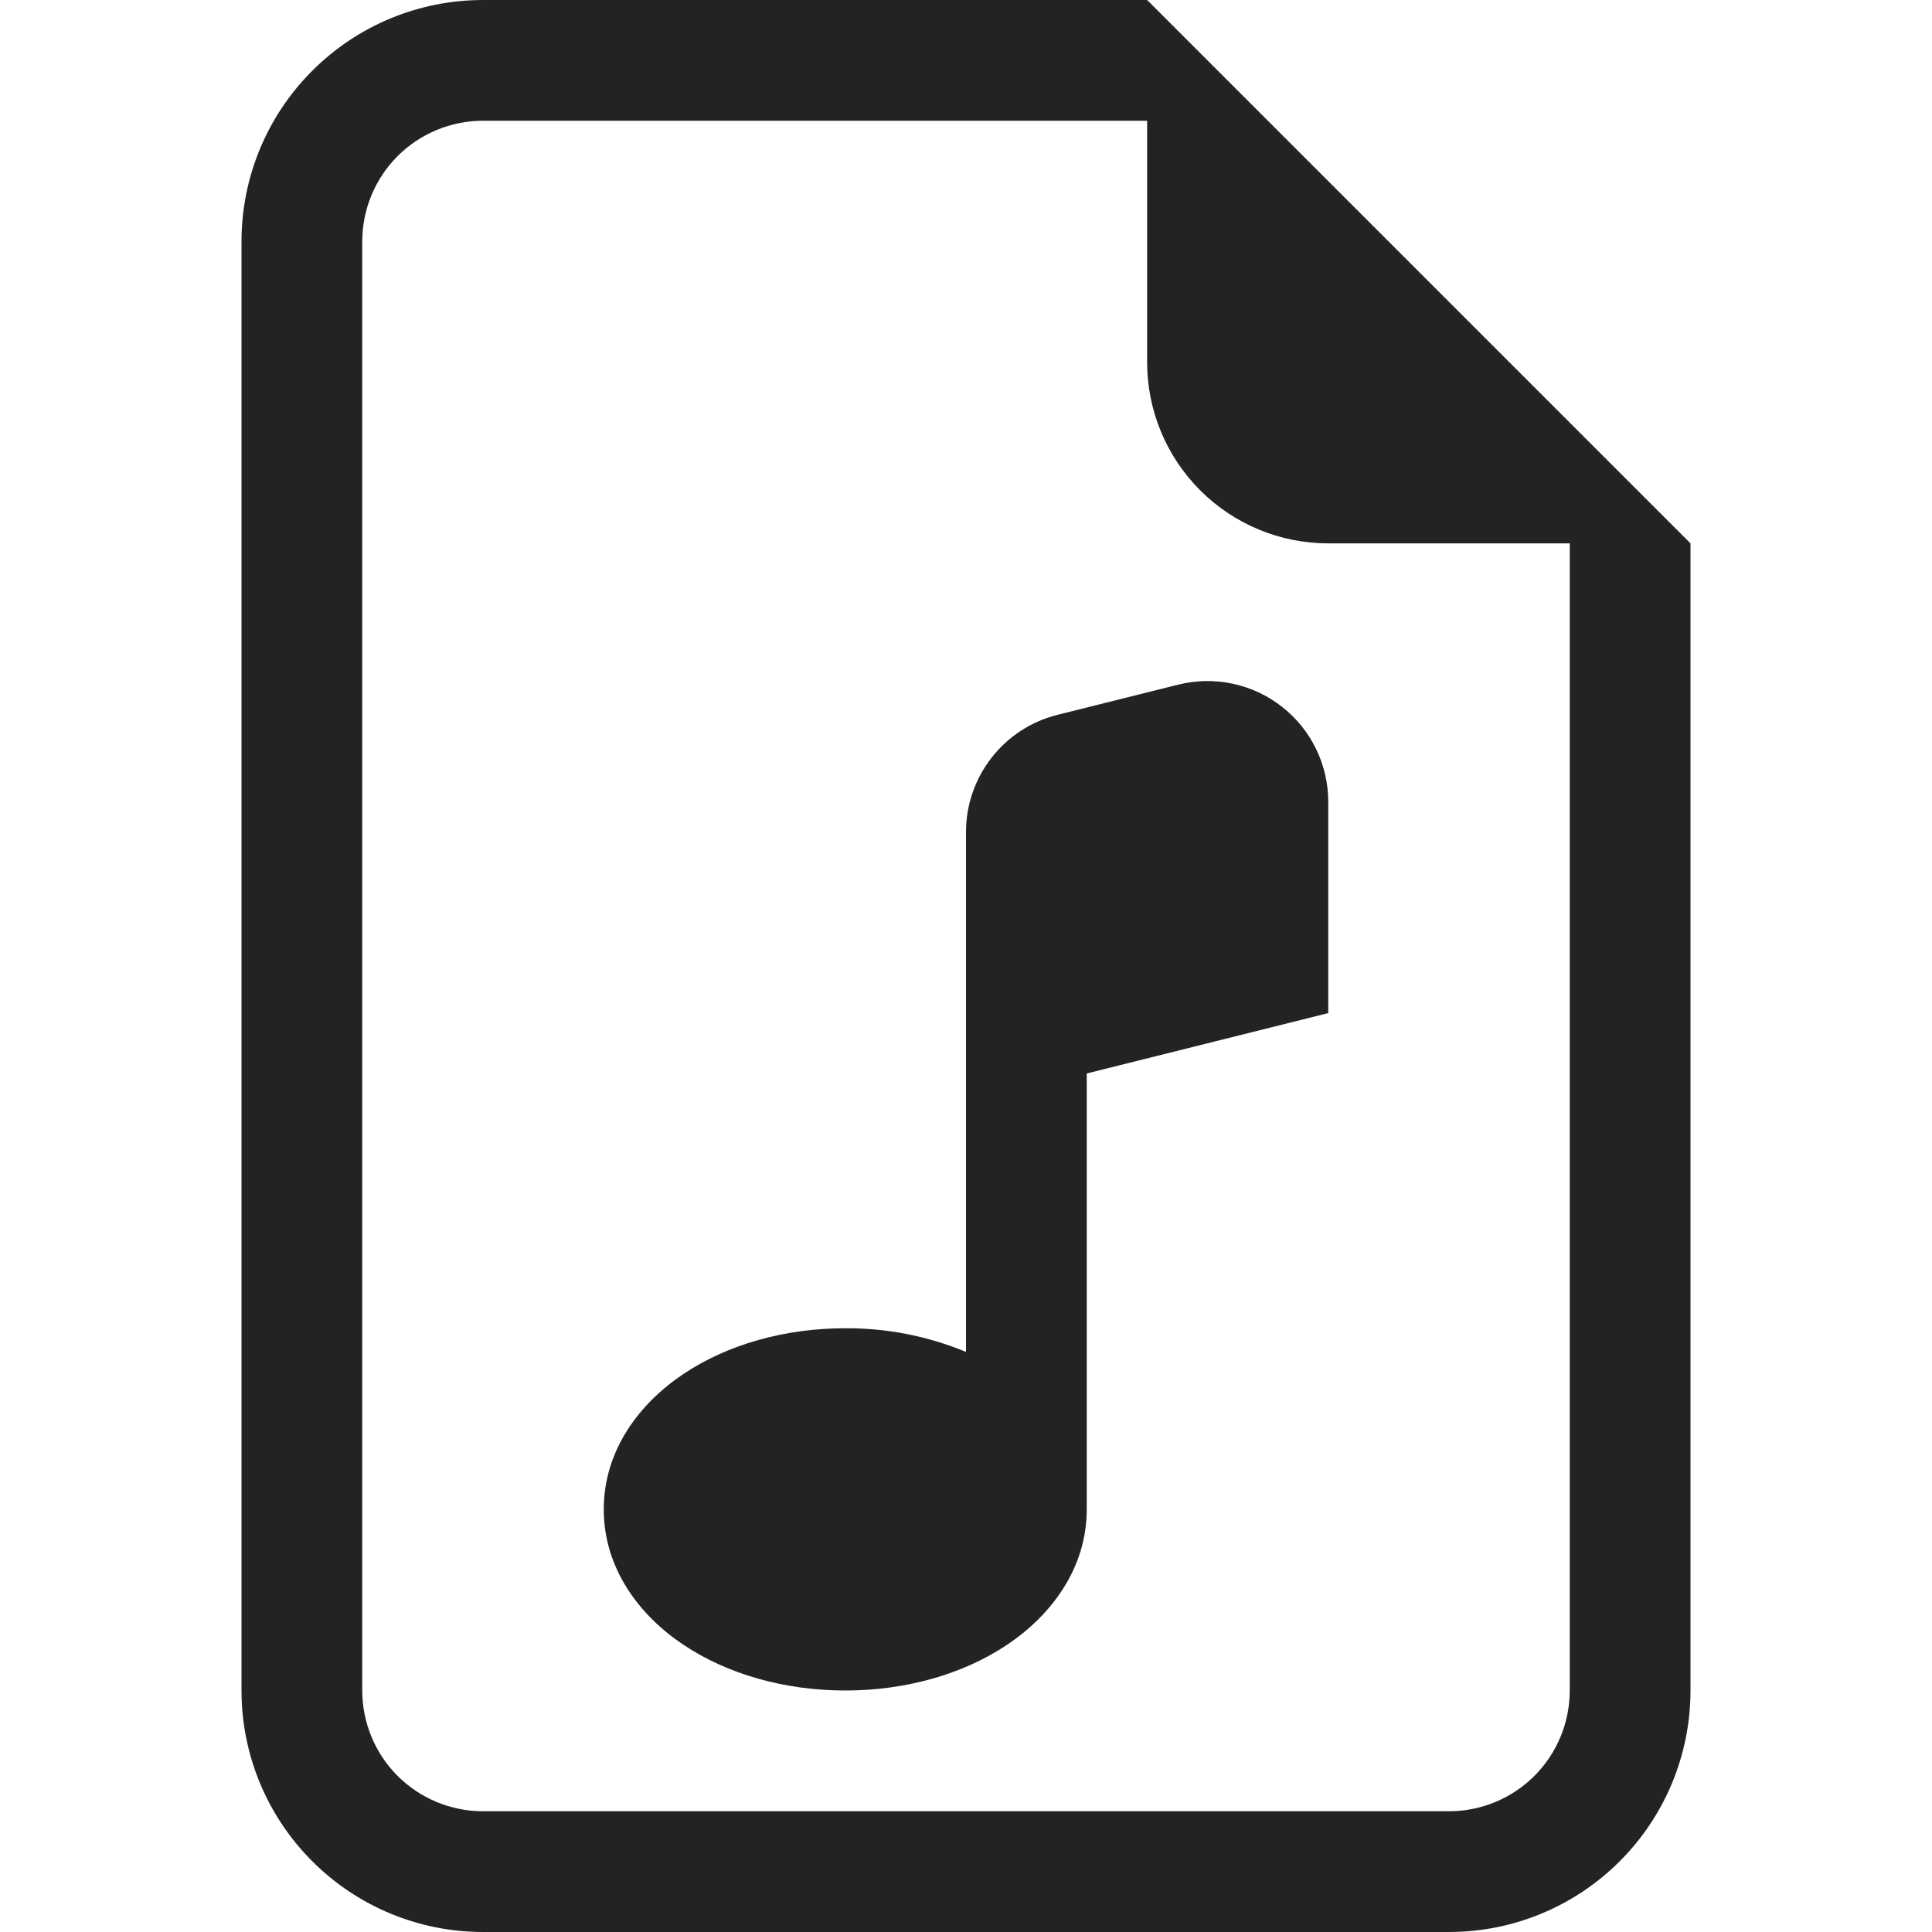 <svg width="24" height="24" viewBox="0 0 24 24" fill="none" xmlns="http://www.w3.org/2000/svg">
<path d="M16.5 9.96C16.5 9.732 16.448 9.507 16.348 9.302C16.248 9.097 16.103 8.918 15.923 8.778C15.743 8.637 15.534 8.54 15.311 8.493C15.088 8.445 14.857 8.45 14.636 8.505L13.136 8.88C12.811 8.961 12.523 9.149 12.318 9.412C12.112 9.676 12 10.001 12 10.335V16.794C11.525 16.597 11.015 16.497 10.5 16.5C9.75 16.5 9.039 16.701 8.493 17.066C7.953 17.425 7.5 18.008 7.5 18.75C7.5 19.492 7.952 20.075 8.493 20.434C9.039 20.799 9.752 21 10.5 21C11.25 21 11.961 20.799 12.507 20.434C13.047 20.075 13.5 19.492 13.5 18.75V13.335L16.5 12.585V9.96V9.96Z" fill="#252322"/>
<path d="M21 21V6.75L14.25 0H6C5.204 0 4.441 0.316 3.879 0.879C3.316 1.441 3 2.204 3 3V21C3 21.796 3.316 22.559 3.879 23.121C4.441 23.684 5.204 24 6 24H18C18.796 24 19.559 23.684 20.121 23.121C20.684 22.559 21 21.796 21 21ZM14.25 4.5C14.25 5.097 14.487 5.669 14.909 6.091C15.331 6.513 15.903 6.75 16.5 6.75H19.5V21C19.5 21.398 19.342 21.779 19.061 22.061C18.779 22.342 18.398 22.5 18 22.5H6C5.602 22.5 5.221 22.342 4.939 22.061C4.658 21.779 4.5 21.398 4.5 21V3C4.5 2.602 4.658 2.221 4.939 1.939C5.221 1.658 5.602 1.5 6 1.5H14.25V4.5Z" fill="#252322"/>
</svg>
